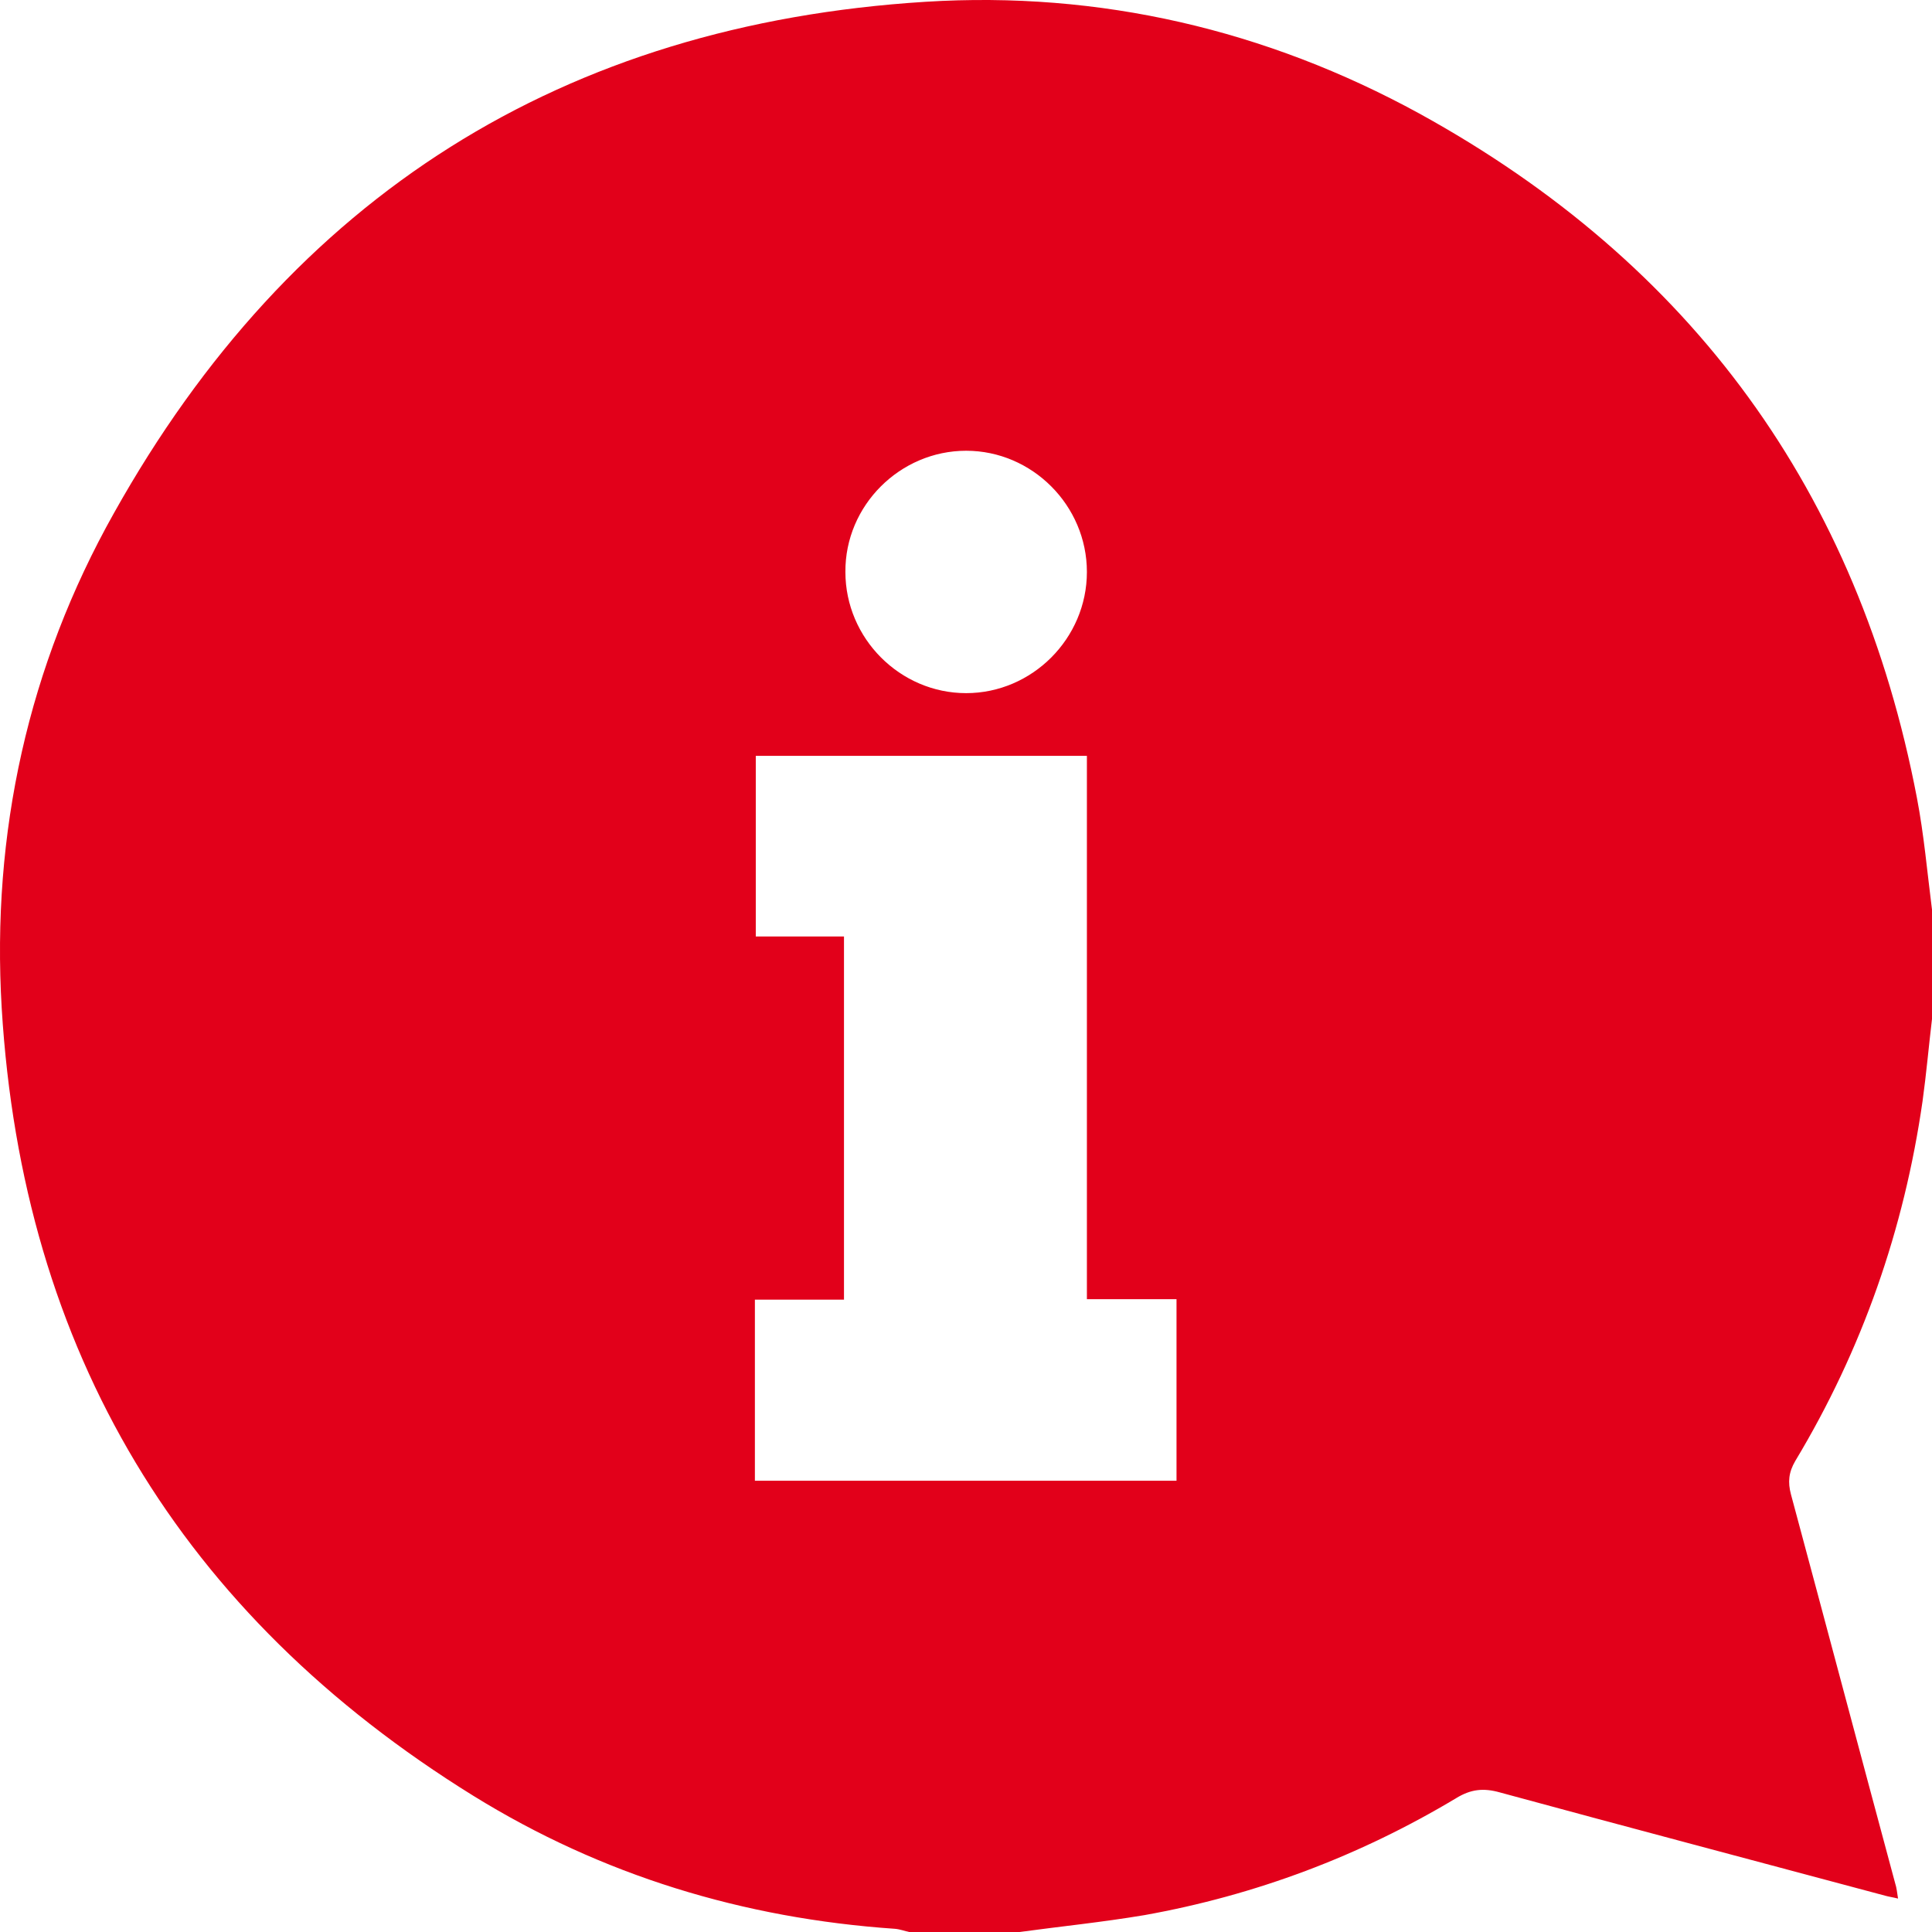 <svg width="26" height="26" viewBox="0 0 26 26" fill="none" xmlns="http://www.w3.org/2000/svg">
<path d="M13.713 26.001C13.224 26.001 12.729 26.001 12.24 26.001C12.177 25.988 12.113 25.963 12.044 25.957C10.006 25.817 8.102 25.239 6.37 24.167C2.435 21.73 0.302 18.182 0.023 13.568C-0.117 11.213 0.378 8.96 1.534 6.904C3.92 2.639 7.576 0.329 12.456 0.024C14.798 -0.122 17.038 0.399 19.101 1.528C22.77 3.546 25.01 6.625 25.797 10.737C25.892 11.232 25.936 11.74 26 12.241C26 12.73 26 13.225 26 13.714C25.956 14.082 25.924 14.45 25.873 14.818C25.625 16.544 25.061 18.163 24.16 19.661C24.071 19.813 24.058 19.946 24.102 20.111C24.572 21.857 25.035 23.602 25.505 25.347C25.524 25.404 25.53 25.468 25.543 25.55C25.467 25.531 25.416 25.525 25.372 25.512C23.645 25.049 21.913 24.592 20.186 24.122C19.964 24.059 19.793 24.078 19.596 24.199C18.295 24.979 16.892 25.506 15.401 25.773C14.836 25.868 14.271 25.925 13.713 26.001ZM10.159 19.927C12.069 19.927 13.954 19.927 15.833 19.927C15.833 19.109 15.833 18.309 15.833 17.484C15.426 17.484 15.046 17.484 14.627 17.484C14.627 15.028 14.627 12.597 14.627 10.172C13.116 10.172 11.644 10.172 10.171 10.172C10.171 10.991 10.171 11.784 10.171 12.603C10.578 12.603 10.965 12.603 11.358 12.603C11.358 14.234 11.358 15.846 11.358 17.49C10.952 17.49 10.559 17.49 10.159 17.49C10.159 18.322 10.159 19.115 10.159 19.927ZM14.627 7.697C14.627 6.802 13.89 6.066 13.002 6.066C12.113 6.066 11.371 6.802 11.377 7.697C11.377 8.592 12.113 9.328 13.002 9.328C13.89 9.328 14.627 8.592 14.627 7.697Z" fill="#E2001A"/>
</svg>
